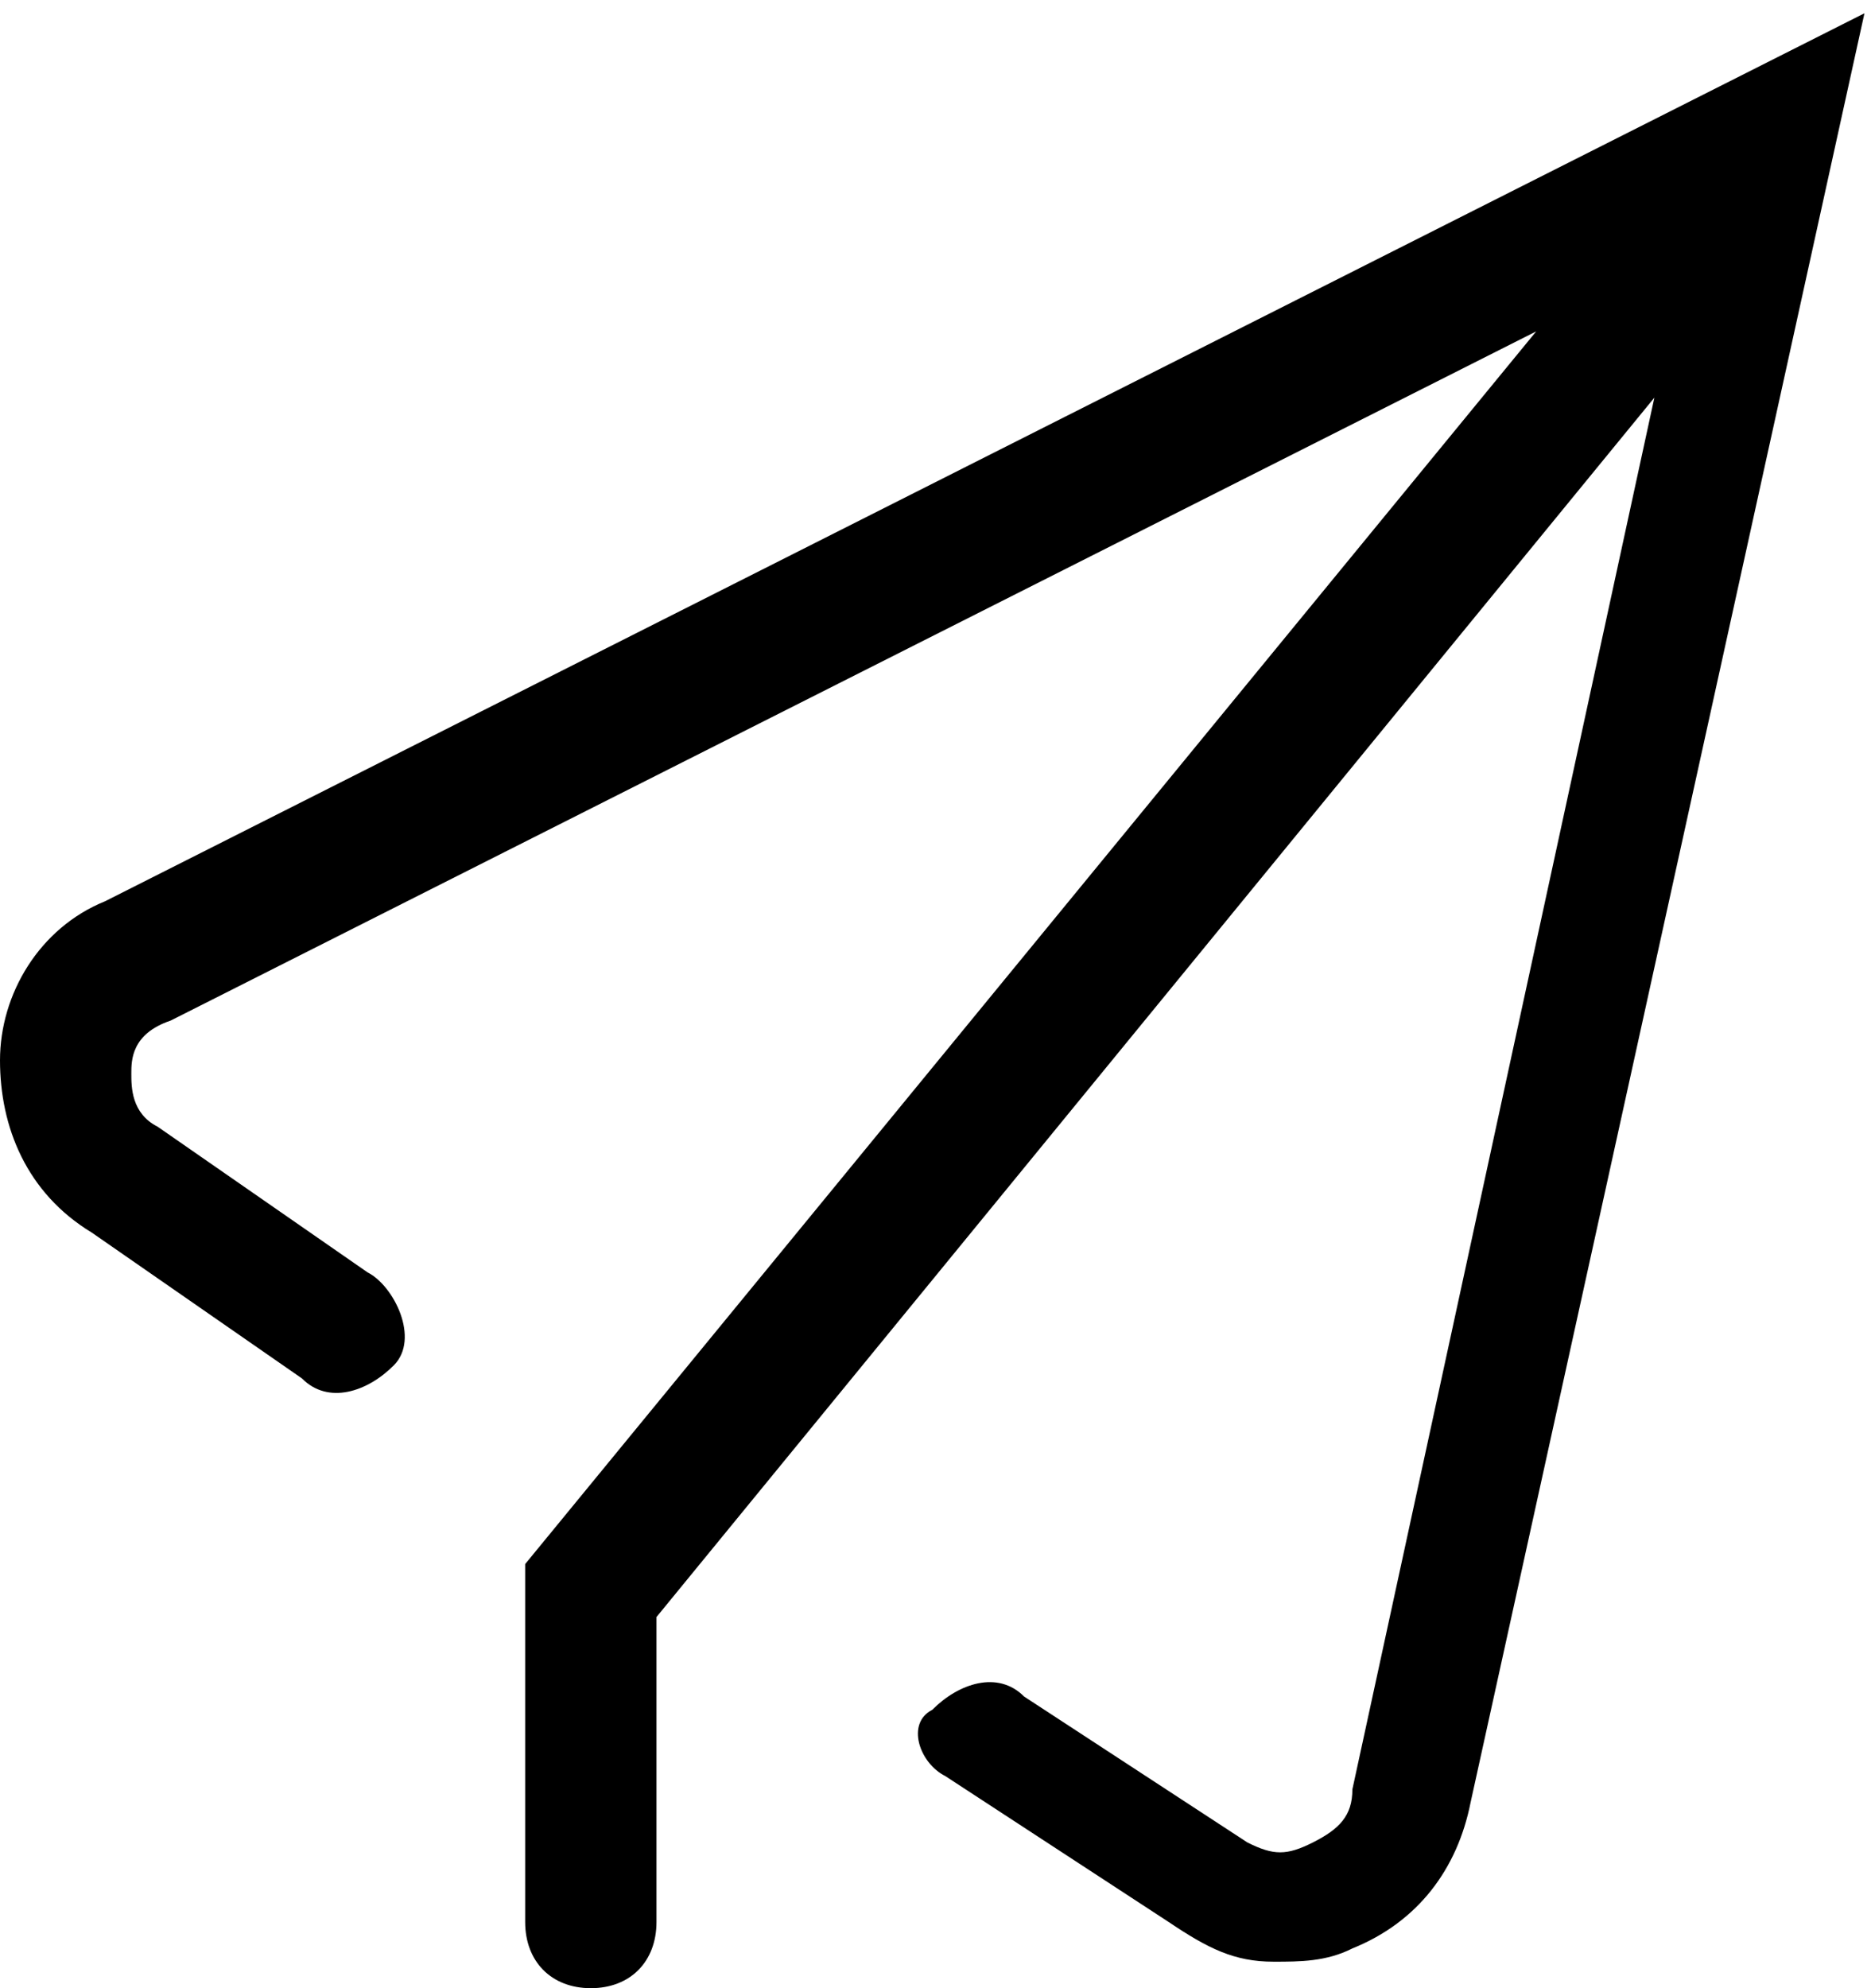 ﻿<?xml version="1.0" encoding="utf-8"?>
<svg version="1.1" xmlns:xlink="http://www.w3.org/1999/xlink" width="32px" height="34px" xmlns="http://www.w3.org/2000/svg">
  <g transform="matrix(1 0 0 1 -1263 -158 )">
    <path d="M 31.888 0.227  L 1.796 15.413  C 0.674 15.867  0 17  0 18.133  C 0 19.267  0.449 20.4  1.572 21.08  L 5.165 23.573  C 5.614 24.027  6.288 23.8  6.737 23.347  C 7.186 22.893  6.737 21.987  6.288 21.76  L 2.695 19.267  C 2.246 19.04  2.246 18.587  2.246 18.36  C 2.246 18.133  2.246 17.68  2.919 17.453  L 26.274 5.667  L 8.982 26.747  L 8.982 32.867  C 8.982 33.547  9.432 34  10.105 34  C 10.779 34  11.228 33.547  11.228 32.867  L 11.228 27.653  L 28.295 6.8  L 23.13 30.6  C 23.13 31.053  22.905 31.28  22.456 31.507  C 22.007 31.733  21.782 31.733  21.333 31.507  L 17.516 29.013  C 17.067 28.56  16.393 28.787  15.944 29.24  C 15.495 29.467  15.719 30.147  16.168 30.373  L 19.986 32.867  C 20.66 33.32  21.109 33.547  21.782 33.547  C 22.232 33.547  22.681 33.547  23.13 33.32  C 24.253 32.867  24.926 31.96  25.151 30.827  L 31.888 0.227  Z " fill-rule="nonzero" fill="#000000" stroke="none" transform="matrix(1 0 0 1 1263 158 )" />
  </g>
</svg>